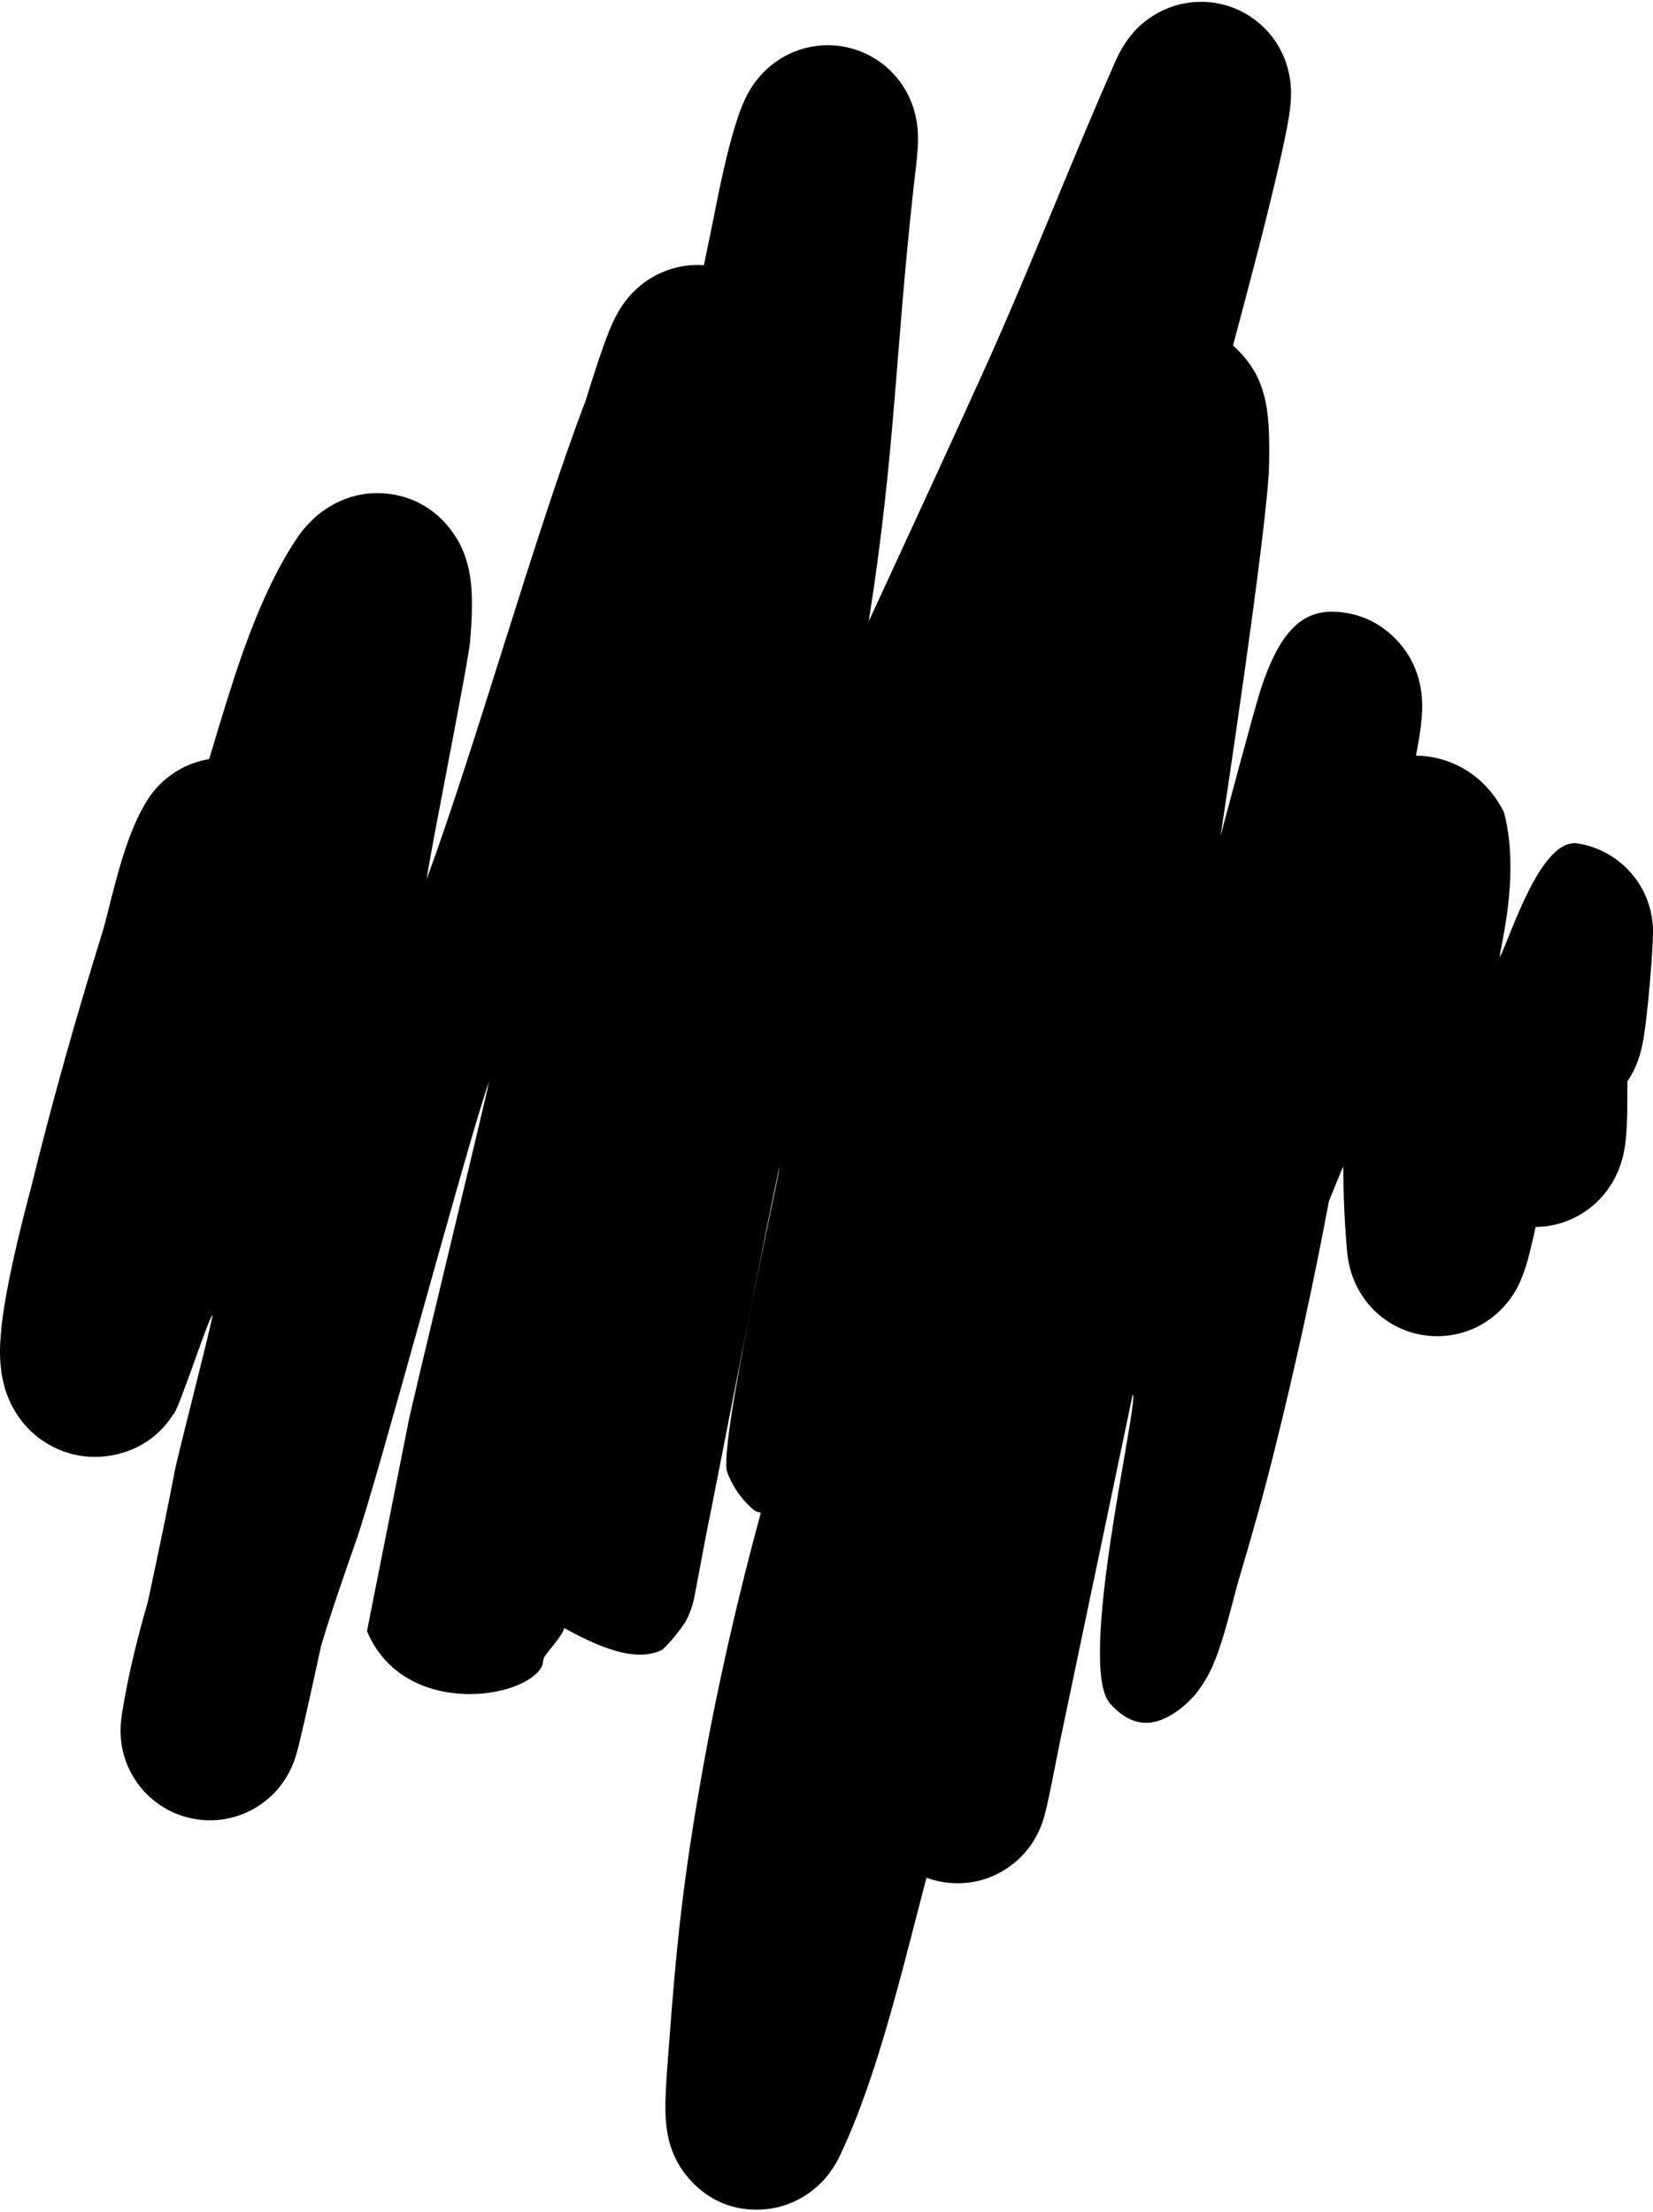 <svg width="583" height="780" viewBox="0 0 583 780" fill="none" xmlns="http://www.w3.org/2000/svg">
<path fill-rule="evenodd" clip-rule="evenodd" d="M260.78 48.546C260.779 48.551 260.779 48.556 260.779 48.562C260.785 48.319 260.794 48.291 260.78 48.546ZM248.258 93.516C249.127 89.316 249.995 85.113 250.862 80.906C251.125 79.626 251.428 78.102 251.768 76.393C253.579 67.285 256.435 52.921 259.944 42.278C260.583 40.34 261.414 37.967 262.426 35.712C262.881 34.698 263.856 32.604 265.394 30.296C266.156 29.153 267.617 27.101 269.853 24.933C271.757 23.086 276.584 18.814 284.31 16.889C293.918 14.496 303.897 16.762 311.449 22.668C317.517 27.414 320.176 33.042 321.167 35.396C323.155 40.118 323.524 44.286 323.615 45.321L323.621 45.384C323.882 48.304 323.744 50.962 323.68 52.093C323.47 55.809 322.717 61.966 322.349 64.971C322.26 65.702 322.193 66.246 322.163 66.523C315.533 127.003 315.774 159.368 306.398 219.12C309.151 213.151 311.903 207.191 314.652 201.239C325.601 177.525 336.491 153.943 347.119 130.443C354.979 113.064 362.387 95.332 369.923 77.159C370.618 75.483 371.314 73.802 372.012 72.118C378.826 55.676 385.792 38.867 393.116 22.24C393.693 20.93 394.61 18.932 395.813 16.89C396.37 15.943 397.55 14.014 399.346 11.909C399.366 11.886 399.392 11.855 399.423 11.817C400.336 10.729 406.031 3.938 416.292 1.5C423.163 -0.132 431.499 0.376 439.236 4.775C446.19 8.728 449.85 14.234 451.579 17.499C454.639 23.276 455.095 28.566 455.204 29.822L455.21 29.888C455.516 33.4 455.199 36.43 455.094 37.431L455.094 37.435C454.588 42.266 453.112 49.231 451.822 54.997C448.964 67.775 444.772 84.307 442.621 92.53C440.062 102.314 437.478 112.09 434.87 121.855C439.484 125.864 442.133 130.318 443.073 132.161C445.629 137.171 446.446 141.908 446.746 143.765C447.149 146.27 447.348 148.709 447.461 150.731C447.688 154.801 447.683 159.423 447.604 163.884C447.235 184.832 430.5 294.723 430.5 294.723C430.5 294.723 442.583 249.116 445.007 242C450.153 226.893 456.843 215.724 469.507 215.724C484.595 215.724 493.607 225.499 497.249 231.919C500.314 237.322 501.044 242.3 501.274 244.052C501.816 248.177 501.532 251.86 501.391 253.493C501.045 257.5 500.247 262.095 499.446 266.213C499.428 266.303 499.411 266.393 499.393 266.483C504.134 266.509 509.224 267.522 514.328 270.06C523.833 274.787 528.464 282.471 530.441 286.428C536.507 309.5 528.467 336.029 529.007 337.5C533.007 329.5 543.507 295.404 556.421 297.427C571.484 299.787 583.007 312.82 583.007 328.546C583.007 333.385 582.151 344.351 581.341 352.542C580.915 356.853 580.4 361.448 579.849 365C579.646 366.308 579.176 369.303 578.289 372.237C578.034 373.08 577.528 374.66 576.685 376.516L576.651 376.592C576.369 377.214 575.53 379.07 573.95 381.377C573.962 384.067 573.964 386.964 573.934 390.037C573.899 393.723 573.829 400.39 572.879 405.53L572.877 405.542C572.664 406.694 571.94 410.612 569.798 414.917C568.772 416.979 566.109 421.876 560.633 426.095C555.682 429.91 549.018 432.628 541.598 432.708C540.955 435.63 540.11 439.386 539.341 442.363C539.325 442.427 539.306 442.499 539.286 442.579C538.865 444.22 537.616 449.089 535.537 453.252L535.512 453.302C535.01 454.309 533.01 458.319 529.068 462.167C527.009 464.178 522.328 468.232 514.951 470.174C506.136 472.494 496.872 470.882 489.438 465.965C483.225 461.856 480.117 456.677 478.815 454.194C477.358 451.417 476.605 448.986 476.227 447.595C475.47 444.817 475.218 442.449 475.114 441.31C474.196 431.224 473.82 421.161 473.733 411.312C472.027 415.389 470.349 419.481 468.7 423.589C463.171 453.165 456.725 482.407 449.541 511.312C445.685 526.83 441.397 542.05 436.928 556.971C436.493 558.425 435.944 560.519 435.15 563.545C434.963 564.261 434.761 565.029 434.545 565.853C433.539 569.678 432.26 574.466 430.895 578.777C430.212 580.934 429.374 583.404 428.39 585.817C427.61 587.729 425.912 591.725 423.041 595.637C421.68 597.491 418.525 601.482 413.196 604.702C407.005 608.442 399.528 609.738 391.5 600.723C379.478 587.223 401.943 493.691 399.5 491.723C398.738 495.545 374.698 609.883 373.97 613.562L373.443 616.227C371.729 624.88 370.134 632.901 369.153 637.171C368.936 638.115 368.559 639.727 368.092 641.27C367.958 641.714 367.732 642.435 367.418 643.288L367.415 643.297C367.212 643.848 366.48 645.837 365.163 648.151C364.584 649.168 362.962 651.935 360.098 654.816C358.136 656.789 349.272 665.285 334.912 663.993C331.888 663.72 329.177 663.076 326.756 662.187C325.546 666.755 324.336 671.456 323.073 676.363C321.033 684.293 318.854 692.76 316.31 702.069C311.039 721.361 304.617 742.501 296.296 760.056C295.699 761.317 294.339 764.06 292.034 766.975L291.968 767.058C290.77 768.583 283.013 778.455 268.508 779.184C249.762 780.126 240.848 766.022 238.961 762.557C236.548 758.127 235.741 754.119 235.485 752.798C234.492 747.685 234.67 742.007 234.74 739.798L234.745 739.625C234.909 734.345 235.426 727.721 235.724 723.92C235.782 723.176 235.832 722.541 235.869 722.045C238.591 685.473 240.953 662.472 247.832 624.003C253.379 592.977 260.338 562.92 268.316 533.556C267.983 533.307 266.577 533.052 266.252 532.788C260.073 527.783 257.491 521.873 256.5 519.216C253.144 510.223 275.22 412.777 275 411.312C272.547 420.476 251.197 531.127 249.18 540.484C248.913 541.912 248.646 543.339 248.379 544.767C246.547 554.564 245.561 559.782 245.132 561.991C245.036 562.481 244.922 563.064 244.824 563.531C244.818 563.557 244.81 563.592 244.801 563.636C244.77 563.783 244.718 564.02 244.653 564.295C244.618 564.447 244.521 564.856 244.382 565.37C244.316 565.613 244.174 566.127 243.968 566.769L243.959 566.796C243.868 567.085 243.228 569.118 242.031 571.463C241.058 573.229 237.061 578.574 233.641 581.75C224.139 586.606 210.594 580.525 199 574.122C198.417 577.063 192.032 583.455 191.76 584.829C191.623 585.52 191.524 586.017 191.47 586.286L191.431 586.481L191.406 586.607L191.377 586.748C191.359 586.831 191.29 587.151 191.236 587.389C185.612 599.389 142.284 605.991 129.453 575.232C129.496 574.972 129.558 574.628 129.574 574.54C129.594 574.433 129.612 574.342 129.615 574.323L129.616 574.321C129.628 574.255 129.643 574.182 129.654 574.122C129.837 573.185 130.793 568.337 132.682 558.759C133.015 557.071 133.355 555.386 133.702 553.704C136.299 540.594 139.959 522.13 144.131 501.114C145.65 493.464 170.871 389.574 172.5 381.377C164.713 403.37 133.33 521.273 125.614 543.283C121.129 556.08 116.842 568.379 113.227 580.491C112.366 584.48 111.523 588.357 110.723 591.999C108.543 601.923 106.569 610.645 105.413 615.268C105.148 616.328 104.779 617.769 104.385 619.062C104.274 619.427 104.098 619.988 103.868 620.642L103.864 620.653C103.716 621.074 103.184 622.585 102.294 624.377C101.939 625.093 100.765 627.436 98.691 630.039C97.674 631.314 95.476 633.892 91.982 636.312C88.571 638.675 81.305 642.654 71.36 641.806C60.613 640.889 53.377 634.958 49.563 630.256C46.132 626.025 44.647 621.938 44.047 620.081C42.824 616.292 42.629 613.149 42.578 612.321L42.577 612.305C42.441 610.114 42.57 608.354 42.603 607.896L42.605 607.87C42.658 607.139 42.727 606.52 42.774 606.126C42.869 605.322 42.984 604.549 43.078 603.94C43.275 602.678 43.544 601.121 43.864 599.35C45.989 587.591 48.887 576.066 52.127 564.96C55.794 547.907 59.612 529.533 61.514 519.382C62.871 512.143 73.699 470.978 75 463.723C73.642 464.206 62.646 498.552 61.021 498.873C57.618 504.296 52.535 508.734 46.144 511.314C39.581 513.963 28.514 515.831 17.361 509.499C7.604 503.958 3.761 495.379 2.367 491.503C-0.322 484.028 -0.05 476.671 0.07 473.85C0.394 466.259 1.993 457.255 3.469 450.008C6.499 435.138 11.027 418.526 10.8 419.452C18.319 388.713 26.855 358.577 36.085 328.869C36.774 326.651 37.342 324.374 38.106 321.314C38.825 318.433 39.718 314.858 41.048 309.983C42.908 303.166 46.347 290.929 52.083 281.978C52.886 280.723 54.848 277.811 58.196 274.94C60.526 272.94 65.912 268.959 73.76 267.699C74.788 264.228 75.832 260.763 76.894 257.306C77.204 256.298 77.522 255.256 77.85 254.183C83.285 236.4 91.289 210.21 104.249 190.516C105.492 188.628 107.817 185.33 111.347 182.238C114.102 179.823 123.483 172.336 137.427 174.188C152.647 176.209 159.828 187.302 162.082 191.651C164.525 196.366 165.371 200.733 165.714 202.78C166.988 210.396 166.312 219.991 165.821 226.006C165.193 233.696 151.555 301.345 150.5 309.983C167.662 263.428 188.862 187.589 206.5 141.422C206.576 141.181 206.707 140.764 206.909 140.112C207.335 138.744 207.929 136.835 208.615 134.678C209.944 130.496 211.771 124.883 213.477 120.268C214.26 118.15 215.377 115.247 216.66 112.624L216.67 112.604C217.127 111.668 218.605 108.648 221.065 105.567L221.069 105.562C221.983 104.417 225.555 99.945 231.891 96.783C235.447 95.008 241.138 93.02 248.258 93.516ZM214.929 125.07C214.929 125.07 214.927 125.108 214.92 125.188C214.925 125.111 214.929 125.07 214.929 125.07ZM156.812 225.247C156.837 225.209 156.856 225.18 156.867 225.163L156.876 225.149C156.855 225.182 156.833 225.214 156.812 225.247ZM450.86 47.439C450.86 47.439 450.846 47.472 450.817 47.532C450.846 47.467 450.86 47.439 450.86 47.439ZM477.93 428.09C477.93 428.087 477.947 428.029 477.983 427.924C477.948 428.04 477.93 428.092 477.93 428.09ZM577.106 352.342C577.131 352.413 577.156 352.482 577.181 352.55C577.173 352.529 577.162 352.498 577.148 352.459C577.137 352.426 577.123 352.387 577.106 352.342Z" fill="black"/>
</svg>
